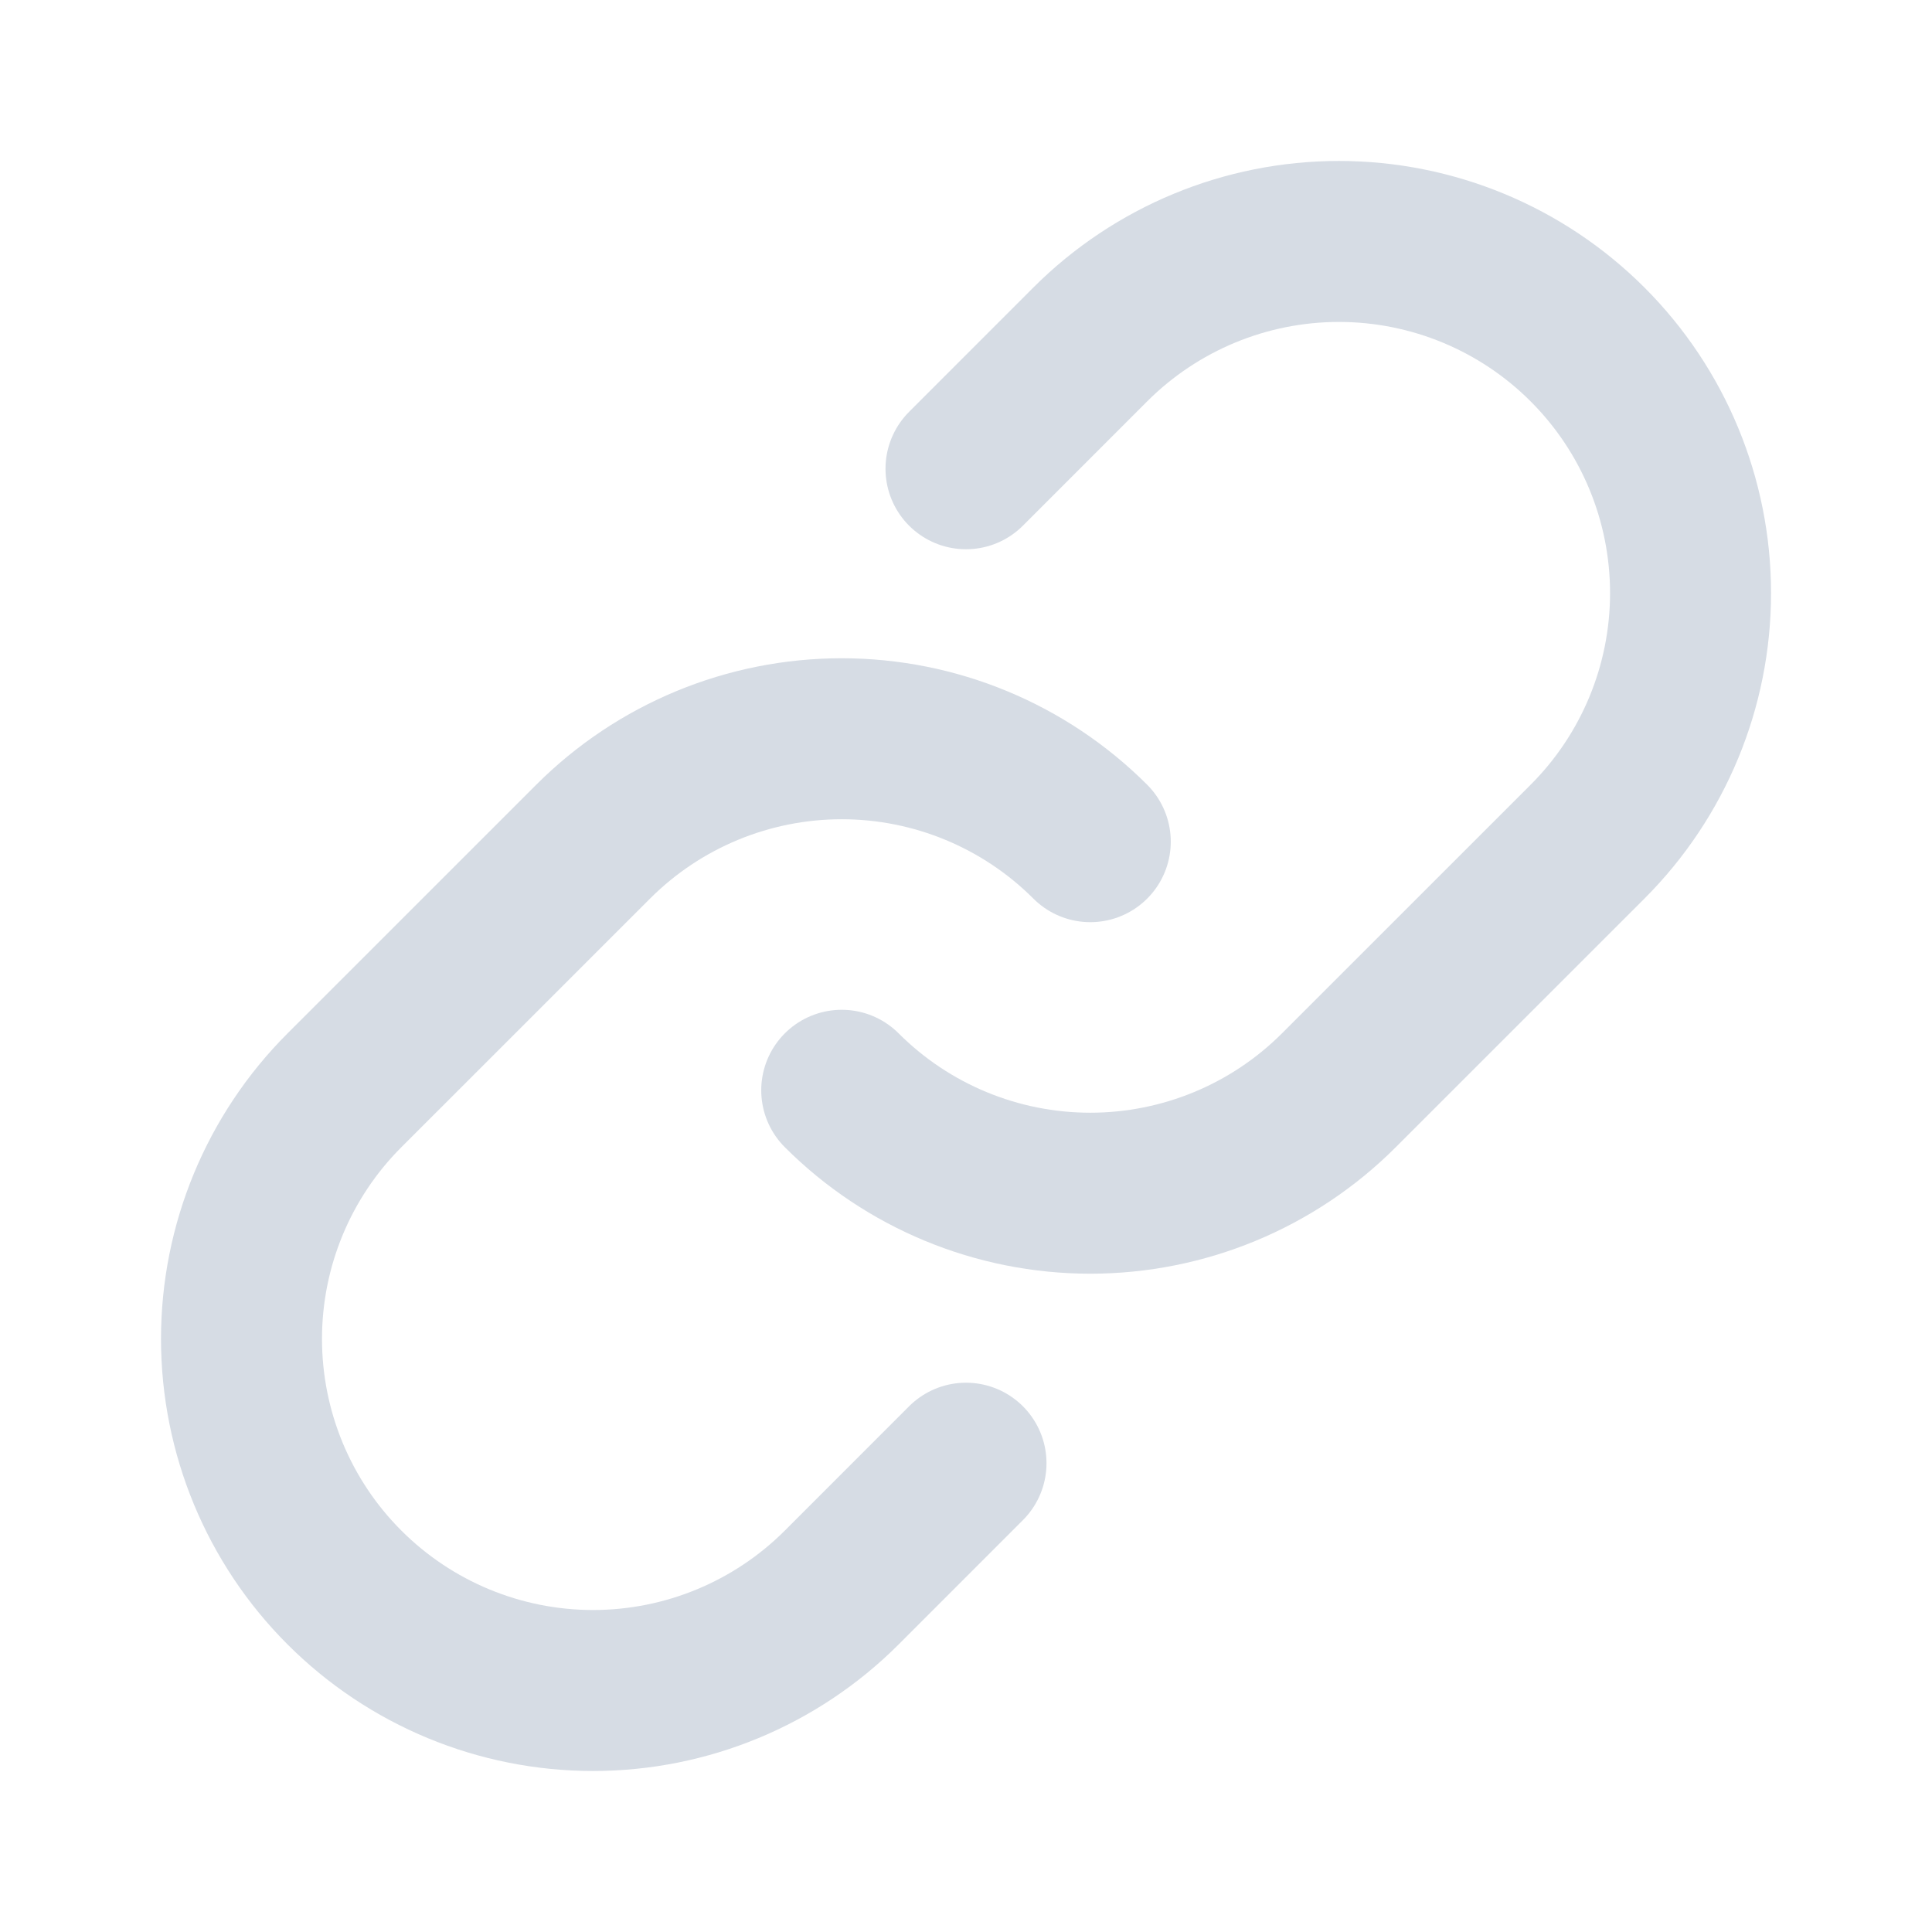 <svg width="40" height="40" viewBox="0 0 40 40" fill="none" xmlns="http://www.w3.org/2000/svg">
<path d="M22.573 17.426C21.208 16.061 19.357 15.295 17.427 15.295C15.496 15.295 13.645 16.061 12.28 17.426L7.132 22.573C5.766 23.938 5 25.79 5 27.72C5 29.651 5.766 31.503 7.132 32.868C8.497 34.233 10.348 35 12.279 35C14.21 35 16.061 34.233 17.427 32.868L20 30.294" stroke="#D6DCE4" stroke-width="3.333" stroke-linecap="round" stroke-linejoin="round"/>
<path d="M17.427 22.573C18.792 23.938 20.643 24.704 22.573 24.704C24.504 24.704 26.355 23.938 27.72 22.573L32.868 17.426C34.234 16.061 35.001 14.209 35.001 12.279C35.001 10.348 34.234 8.496 32.868 7.131C31.503 5.766 29.652 4.999 27.721 4.999C25.79 4.999 23.939 5.766 22.573 7.131L20 9.705" stroke="#D6DCE4" stroke-width="3.333" stroke-linecap="round" stroke-linejoin="round"/>
</svg>
